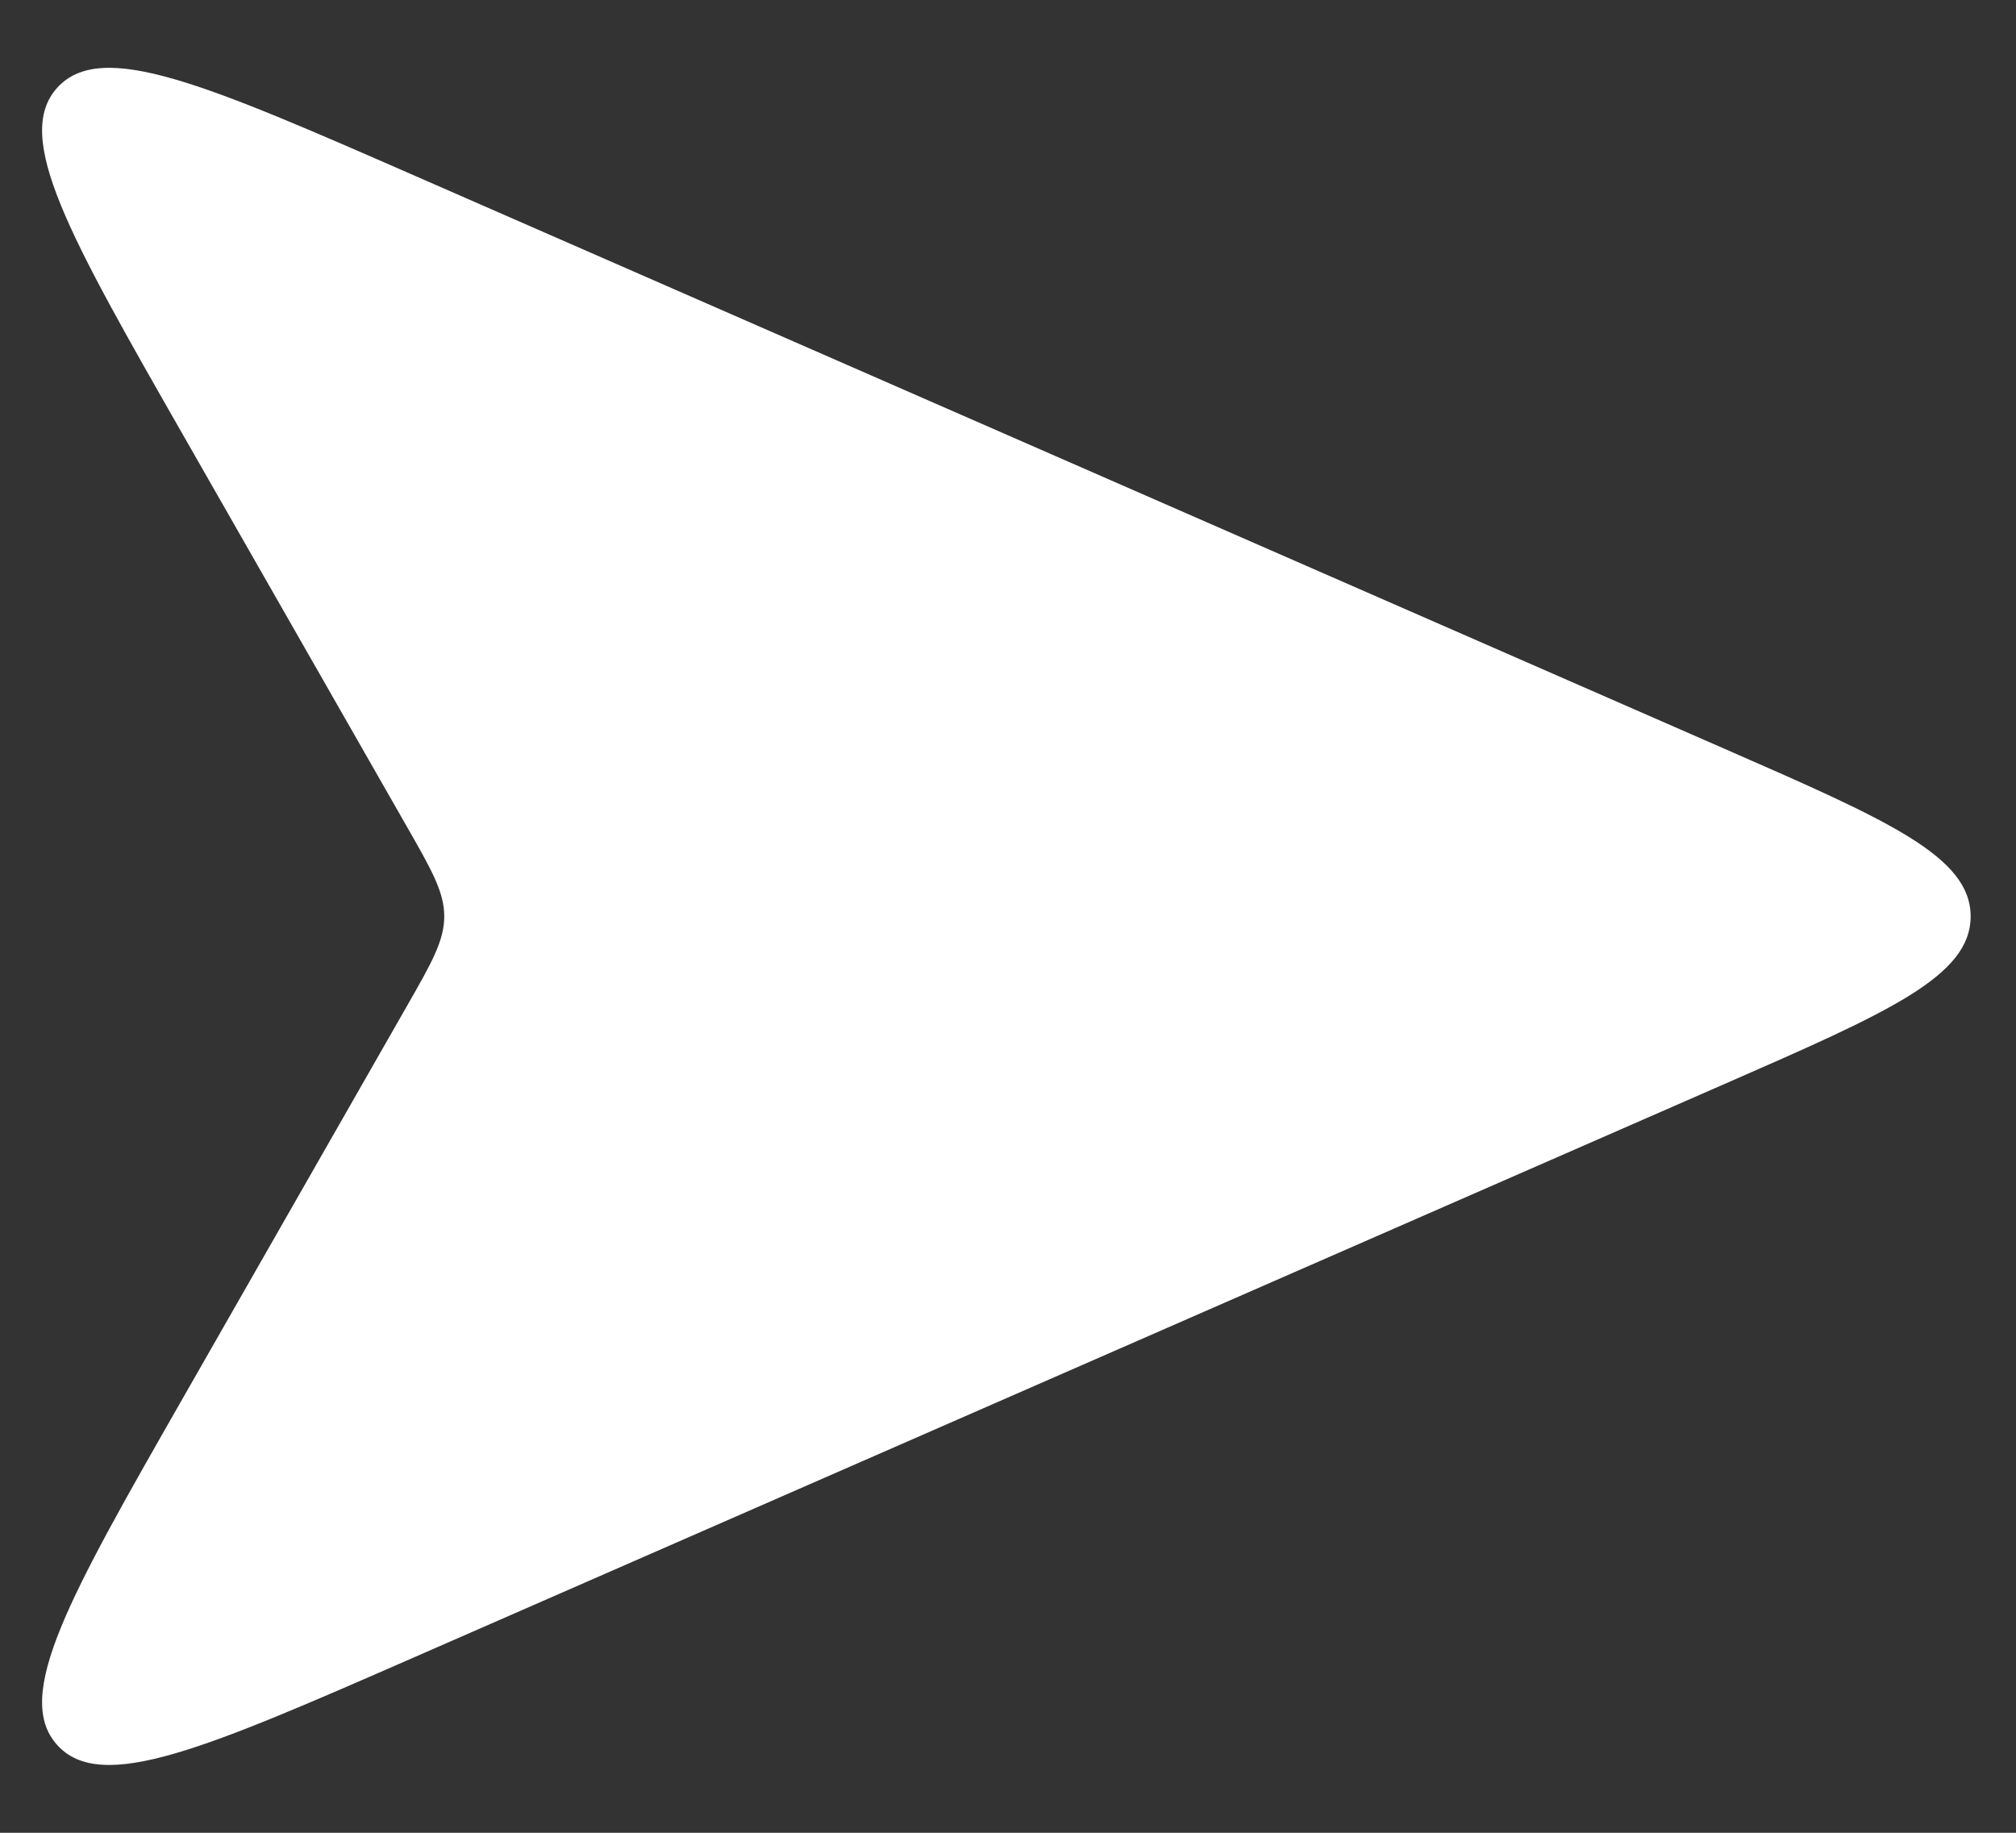 <svg width="22" height="20" viewBox="0 0 22 20" fill="none" xmlns="http://www.w3.org/2000/svg">
<rect x="0" y="0" width="22" height="20" fill="#333333" stroke="none"/>
<path d="M1.998 4.747L4.433 9.008C4.71 9.492 4.848 9.734 4.848 10C4.848 10.266 4.71 10.508 4.433 10.992L1.998 15.253C0.76 17.42 0.141 18.504 0.623 19.041C1.106 19.578 2.25 19.078 4.536 18.078L18.812 11.832C20.607 11.047 21.505 10.654 21.505 10C21.505 9.346 20.607 8.953 18.812 8.168L4.536 1.922C2.25 0.922 1.106 0.422 0.623 0.959C0.141 1.496 0.76 2.58 1.998 4.747Z" fill="white"/>
</svg>
